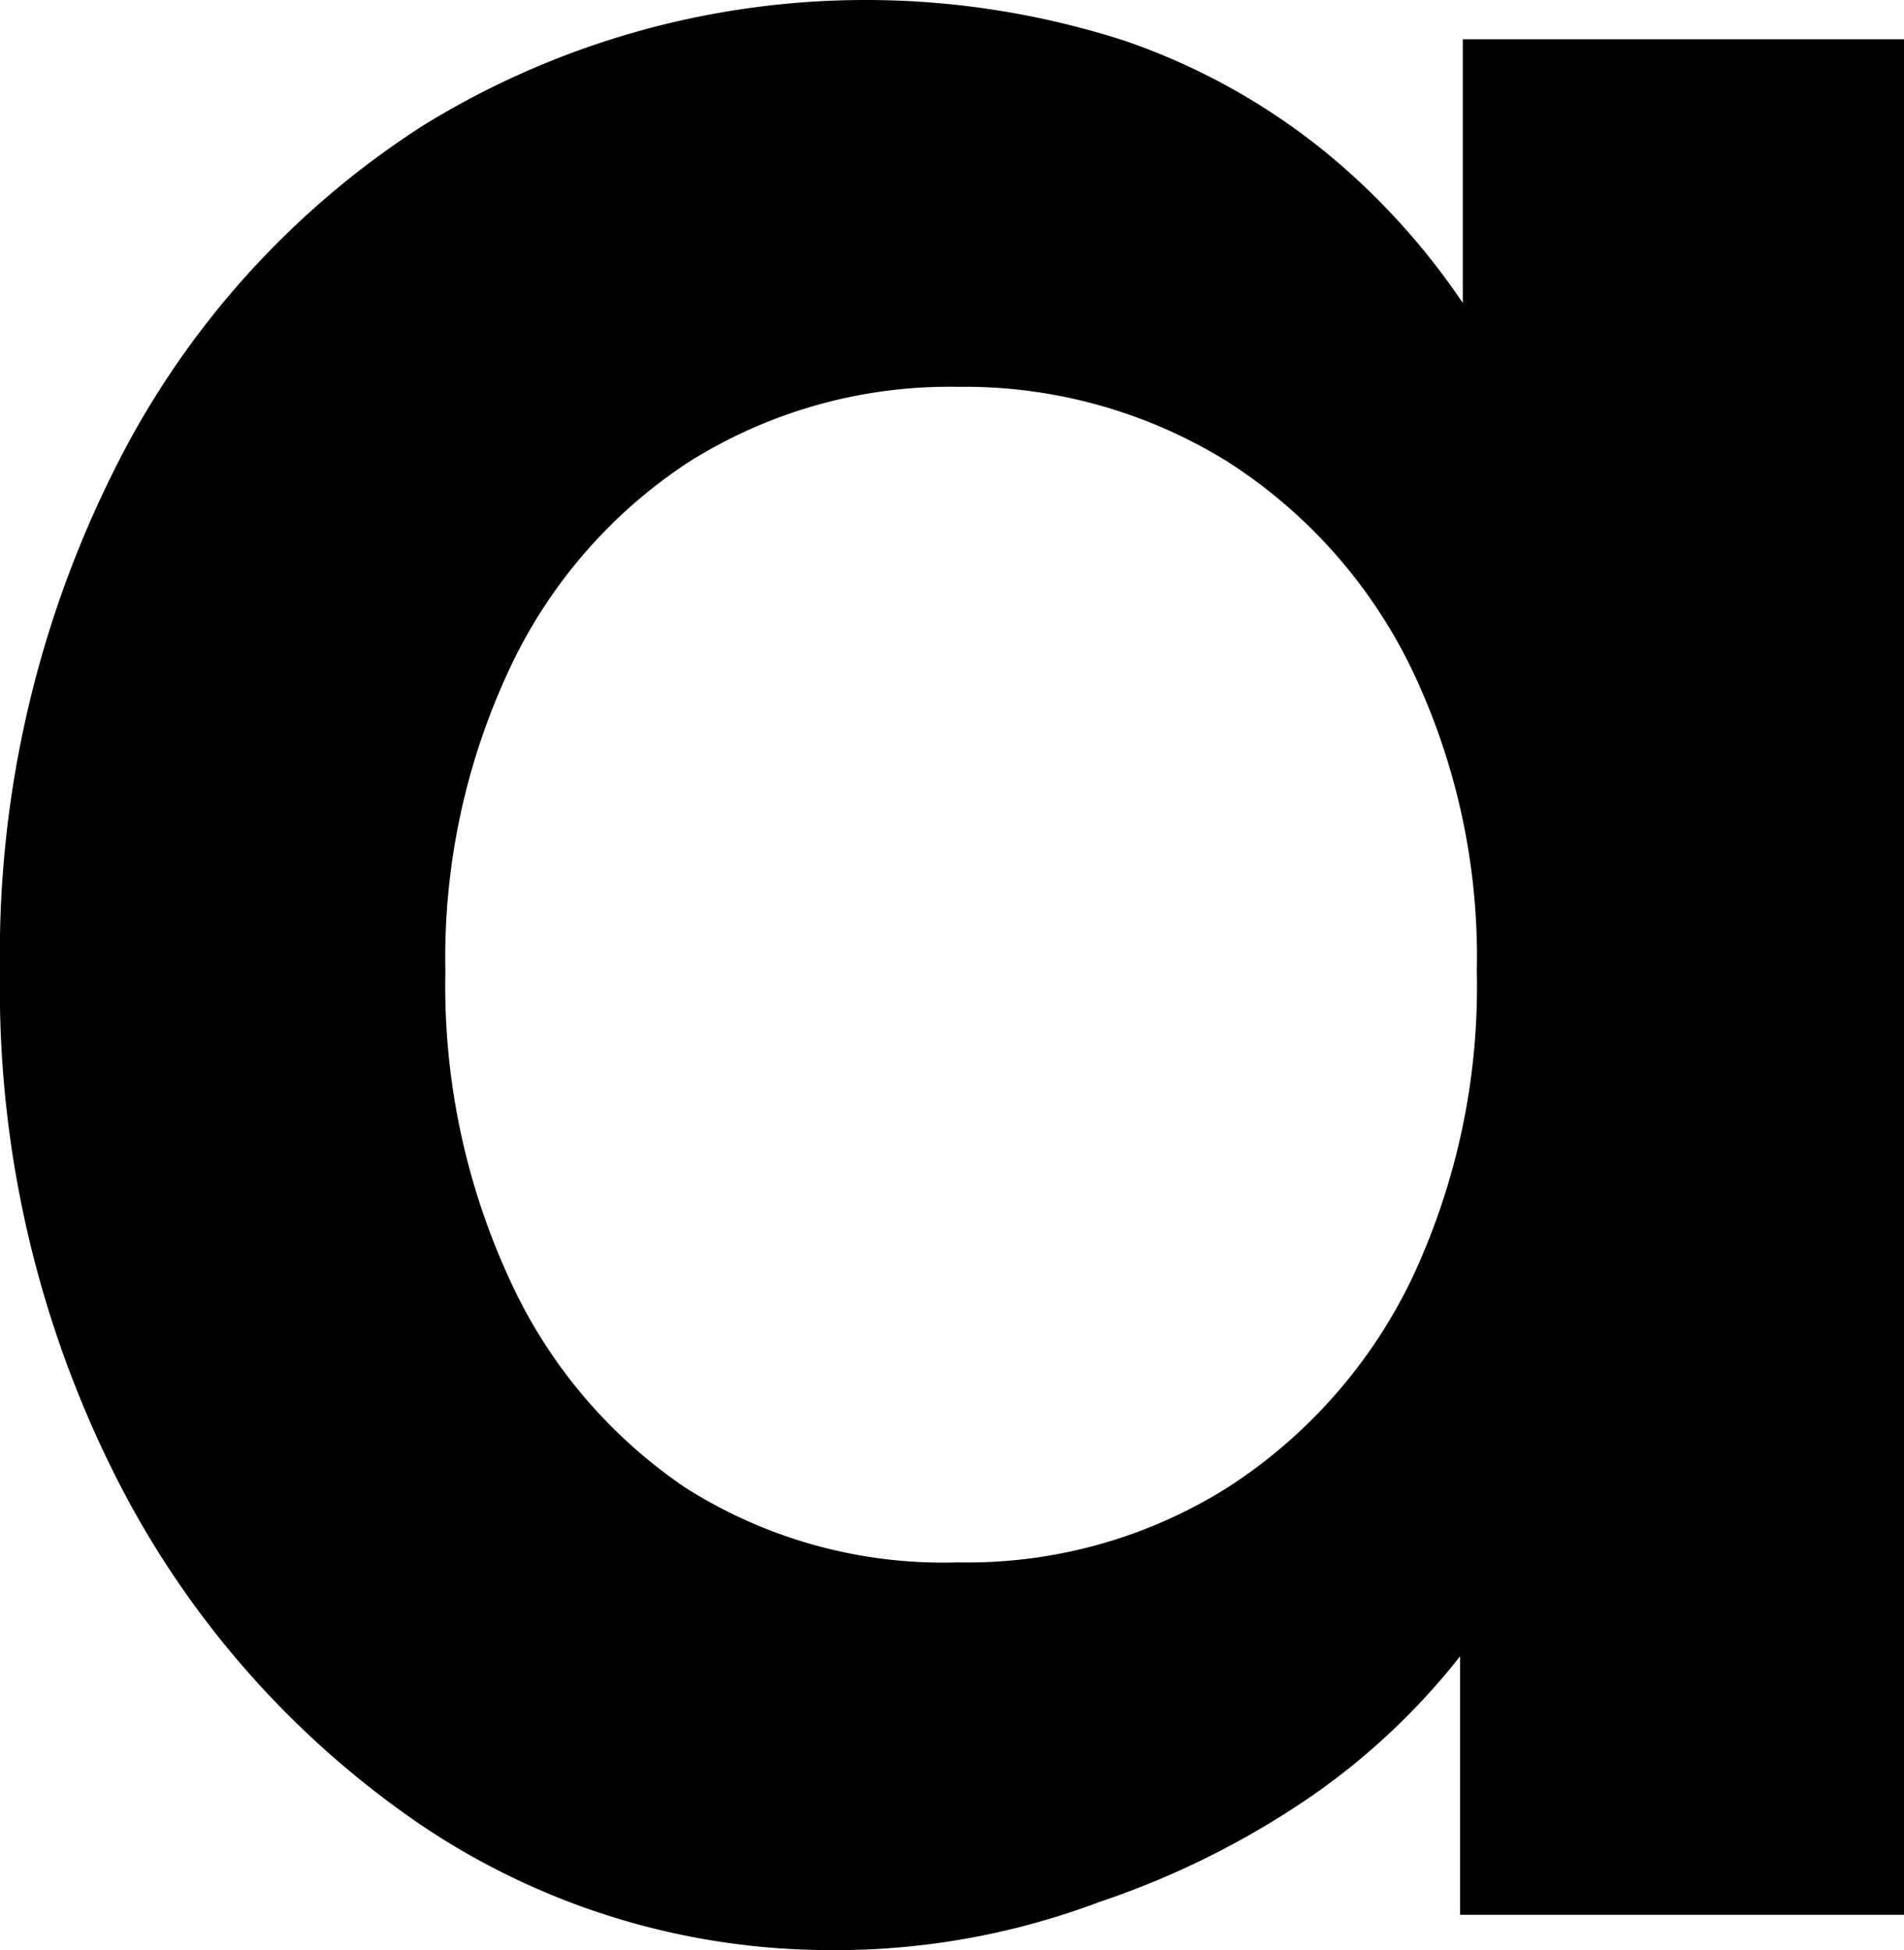 <svg xmlns="http://www.w3.org/2000/svg" width="22.807" height="23.356" viewBox="0 0 22.807 23.356">
  <path id="Path_3" data-name="Path 3" d="M96.605,31.485a8.761,8.761,0,0,1-5.027-1.535,11.089,11.089,0,0,1-3.62-4.17,12.969,12.969,0,0,1-1.369-6.011,12.931,12.931,0,0,1,1.369-6.011,10.4,10.4,0,0,1,3.709-4.131,10.1,10.1,0,0,1,8.39-1.01,7.84,7.84,0,0,1,2.481,1.394,8.416,8.416,0,0,1,1.765,2.046,7.188,7.188,0,0,1,.959,2.468l-1.151-.294V8.6H109.4V31.063h-5.321V25.691l1.279-.217a6.472,6.472,0,0,1-1.087,2.238,8.211,8.211,0,0,1-1.957,1.919,10.232,10.232,0,0,1-2.558,1.279,8.953,8.953,0,0,1-3.146.576Zm1.458-4.643a5.858,5.858,0,0,0,3.236-.9,6.139,6.139,0,0,0,2.2-2.494,8.211,8.211,0,0,0,.78-3.684,7.981,7.981,0,0,0-.78-3.62,6.1,6.1,0,0,0-2.2-2.481,5.973,5.973,0,0,0-3.236-.9,5.858,5.858,0,0,0-3.223.9,5.986,5.986,0,0,0-2.149,2.481,8.147,8.147,0,0,0-.767,3.62,8.39,8.39,0,0,0,.767,3.684,6.024,6.024,0,0,0,2.1,2.494,5.756,5.756,0,0,0,3.274.9Z" transform="translate(-86.589 -8.13)"/>
</svg>
